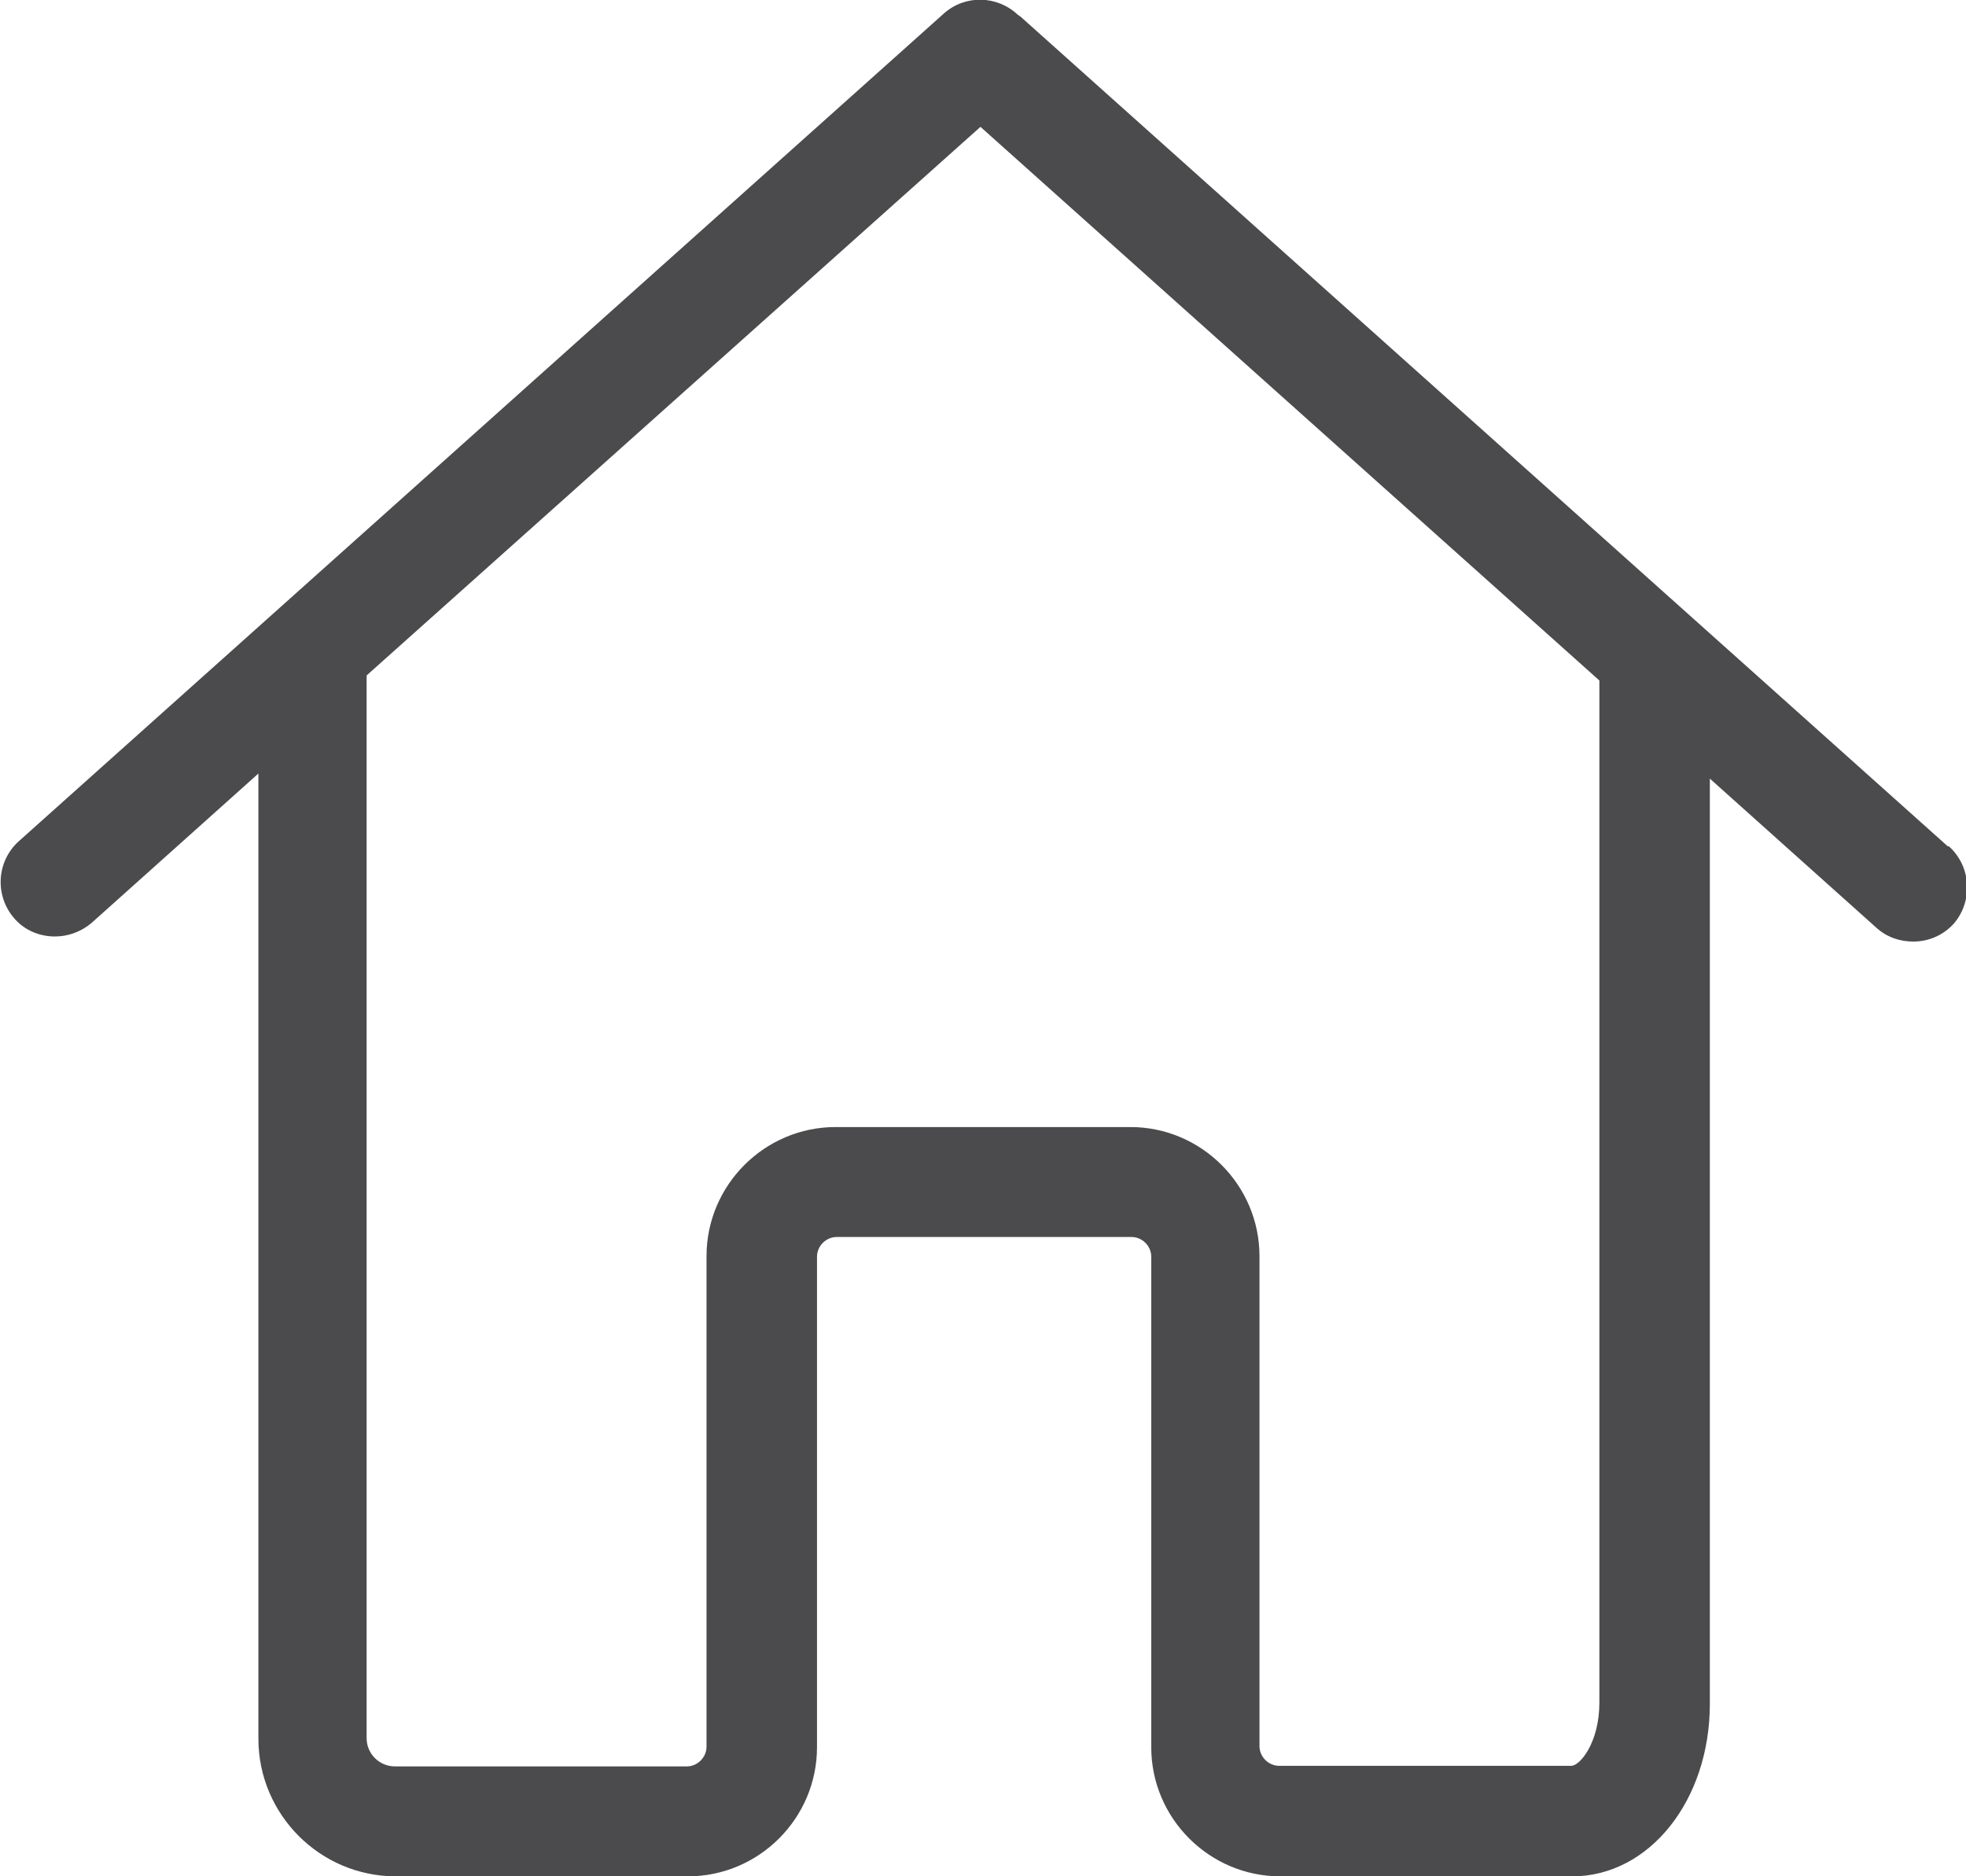 <?xml version="1.0" encoding="UTF-8"?>
<!DOCTYPE svg PUBLIC "-//W3C//DTD SVG 1.1//EN" "http://www.w3.org/Graphics/SVG/1.1/DTD/svg11.dtd">
<!-- Creator: CorelDRAW 2020 (64-Bit) -->
<svg xmlns="http://www.w3.org/2000/svg" xml:space="preserve" width="10.648mm" height="10.16mm" version="1.1" style="shape-rendering:geometricPrecision; text-rendering:geometricPrecision; image-rendering:optimizeQuality; fill-rule:evenodd; clip-rule:evenodd"
viewBox="0 0 34.87 33.28"
 xmlns:xlink="http://www.w3.org/1999/xlink"
 xmlns:xodm="http://www.corel.com/coreldraw/odm/2003">
 <defs>
  <style type="text/css">
   <![CDATA[
    .fil0 {fill:#4B4B4D;fill-rule:nonzero}
   ]]>
  </style>
 </defs>
 <g id="Layer_x0020_1">
  <path class="fil0" d="M34.55 15.01l-16.41 -14.68c-0.03,-0.03 -0.06,-0.05 -0.09,-0.07 -0.36,-0.34 -0.93,-0.36 -1.31,-0.02l-16.41 14.68c-0.4,0.36 -0.43,0.97 -0.08,1.37 0.19,0.22 0.46,0.32 0.72,0.32 0.23,0 0.46,-0.08 0.65,-0.24l2.96 -2.65 0 0.52 0 7.66 0 8.94c0,1.34 1.09,2.44 2.44,2.44 0.02,0 0.04,0 0.06,0 0.02,0 0.04,0 0.06,0l5.06 0c1.26,0 2.29,-1.03 2.29,-2.29l0 -8.7c0,-0.19 0.16,-0.35 0.35,-0.35l5.23 0c0.19,0 0.35,0.16 0.35,0.35l0 8.7c0,1.26 1.03,2.29 2.29,2.29l5.18 0c1.36,0 2.44,-1.34 2.44,-3.06l0 -7.98 0 -2.44 0 -5.99 2.96 2.65c0.19,0.17 0.42,0.24 0.65,0.24 0.27,0 0.53,-0.11 0.72,-0.32 0.34,-0.4 0.31,-1.01 -0.09,-1.37zm-6.18 4.78l0 2.44 0 7.97c0,0.7 -0.34,1.12 -0.5,1.12l-5.18 0c-0.19,0 -0.35,-0.16 -0.35,-0.35l0 -8.69c0,-1.26 -1.03,-2.29 -2.29,-2.29l-5.23 0c-1.26,0 -2.29,1.03 -2.29,2.29l0 8.7c0,0.19 -0.16,0.35 -0.35,0.35l-5.06 0c-0.02,0 -0.04,0 -0.06,0 -0.02,0 -0.04,0 -0.06,0 -0.27,0 -0.5,-0.22 -0.5,-0.5l0 -8.94 0 -7.66 0 -2.25 10.89 -9.73 10.98 9.82 0 7.72 0 0z"/>
 </g>
</svg>
